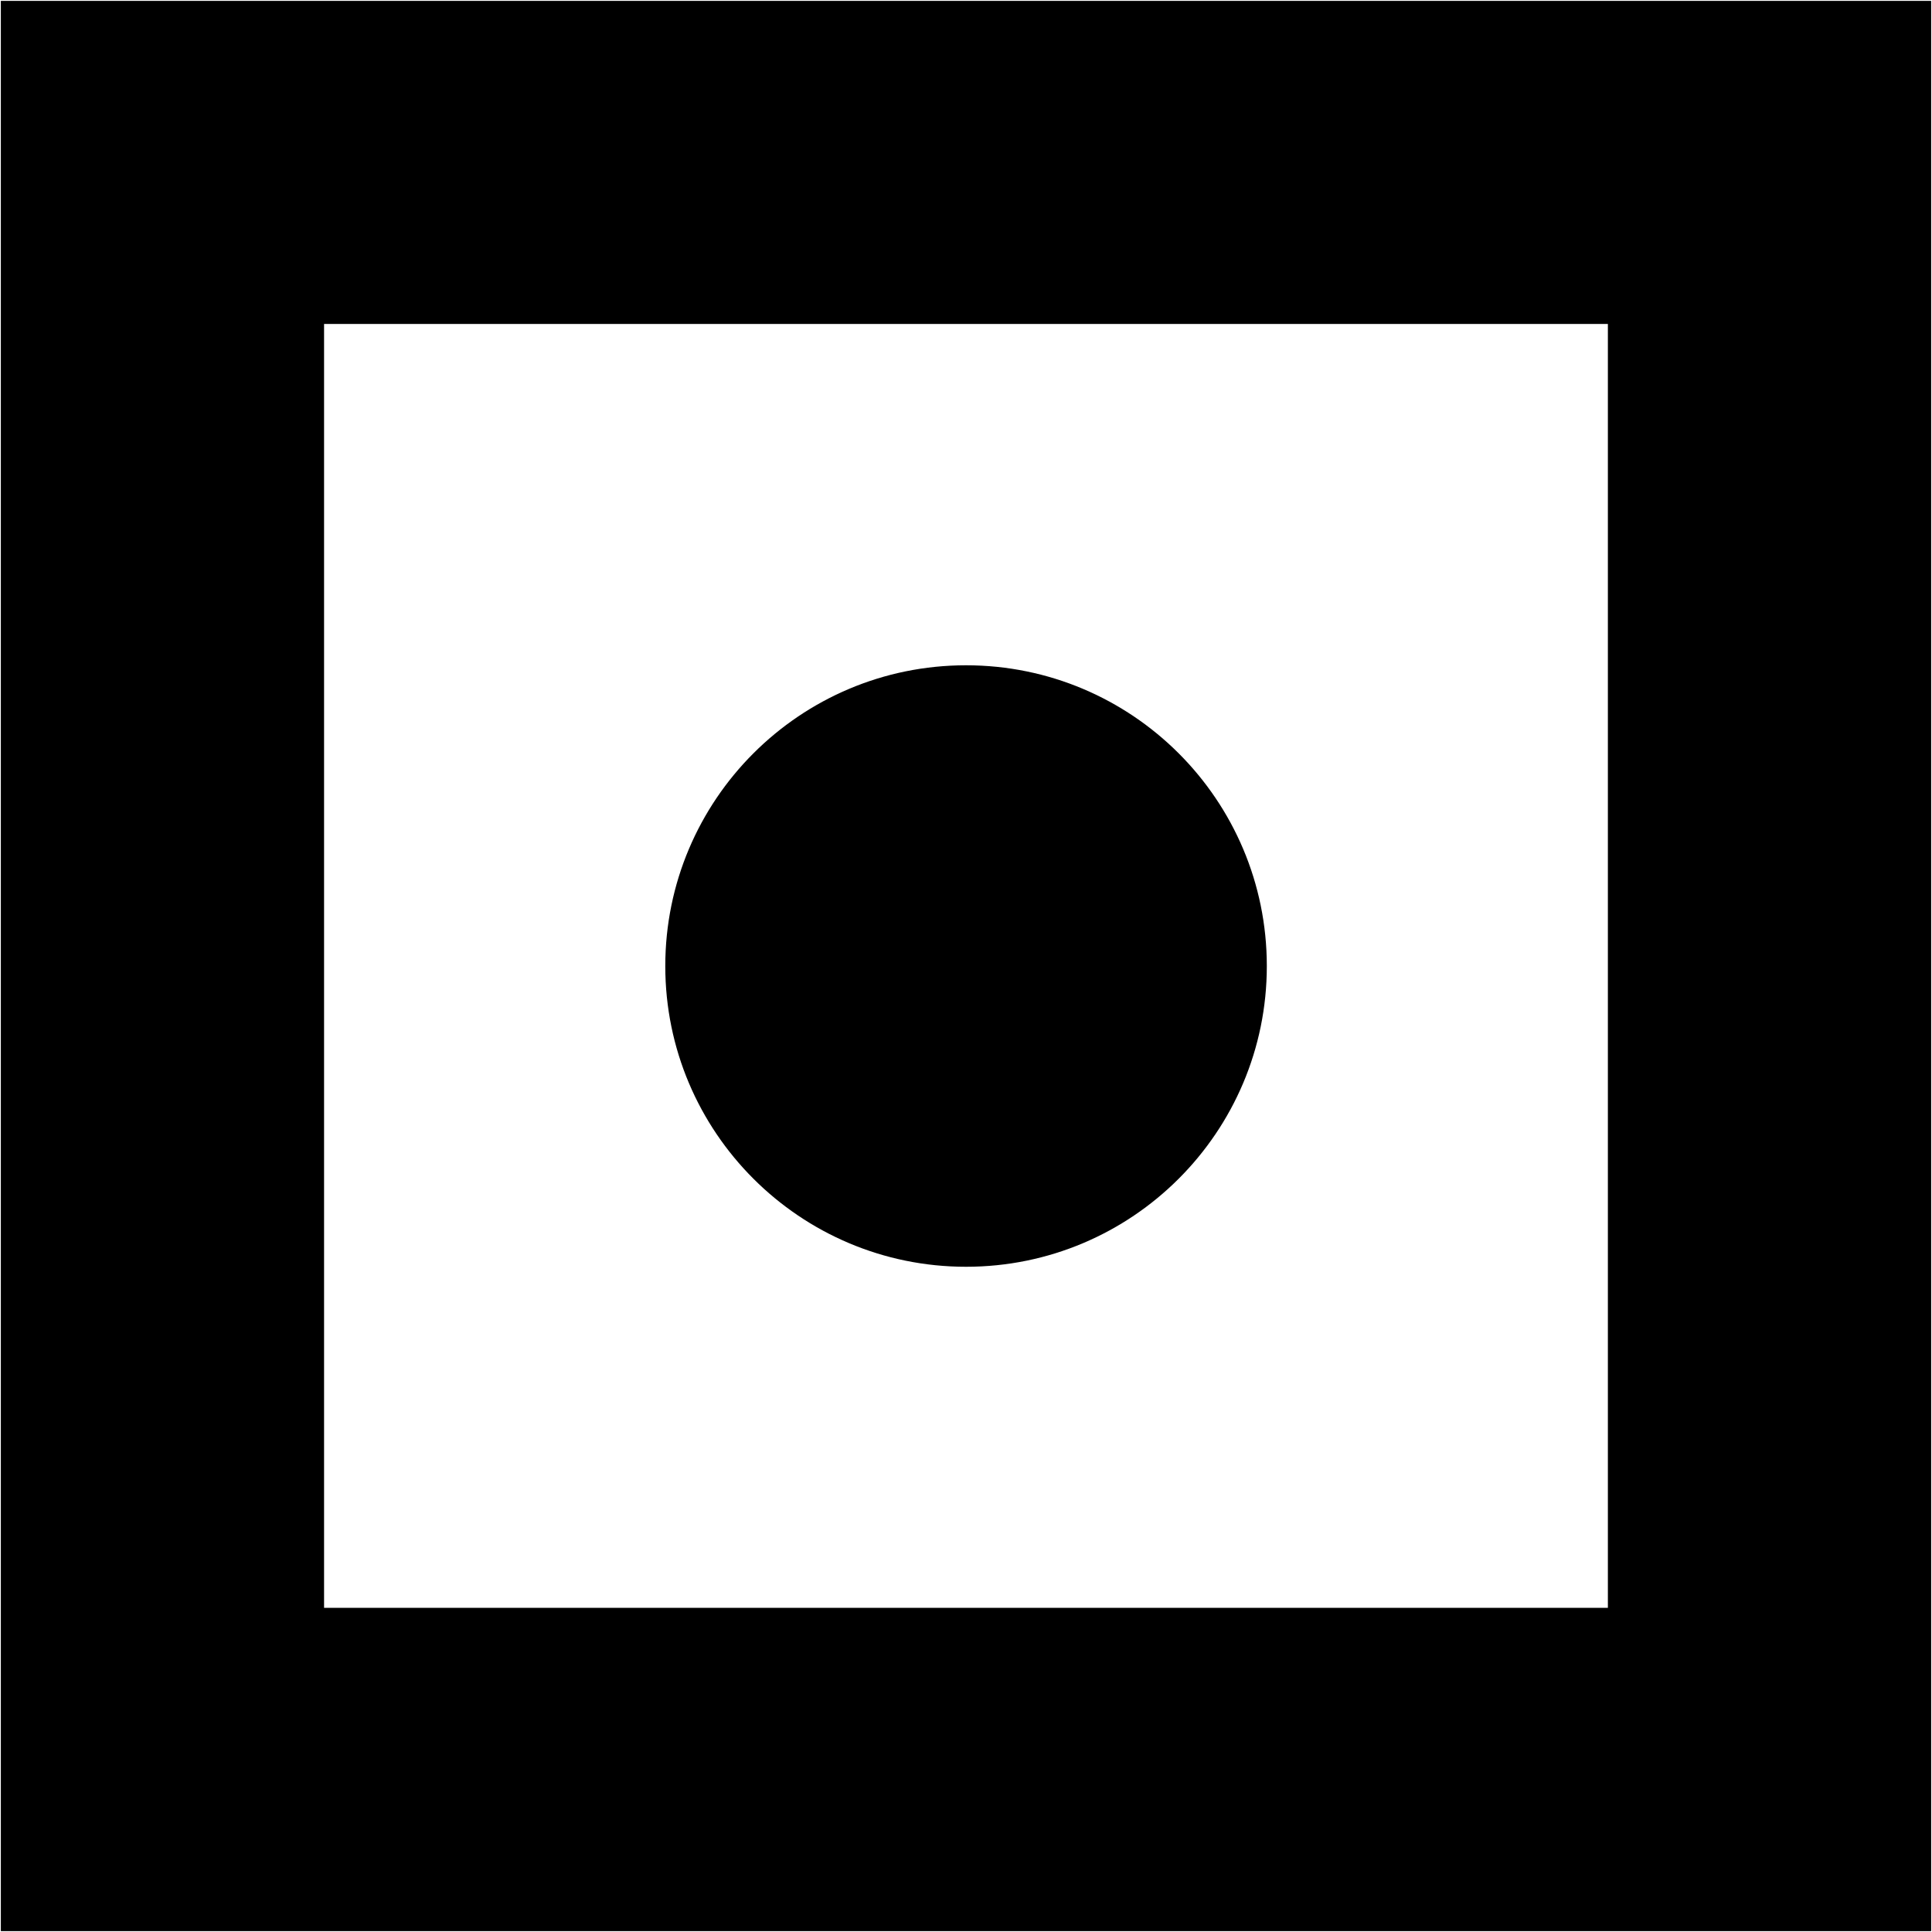 <?xml version="1.0" encoding="utf-8"?>
<svg version="1.0" xmlns="http://www.w3.org/2000/svg" xmlns:xlink="http://www.w3.org/1999/xlink" x="0px" y="0px" width="580px"
	 height="580px" viewBox="0 0 580 580">
	<path d="M290.015,380.293c49.868,0,90.292-40.425,90.292-90.276c0-49.869-40.424-90.294-90.292-90.294
		s-90.292,40.425-90.292,90.294C199.723,339.868,240.147,380.293,290.015,380.293z M0.252,0.268v579.465h579.496v-48.511V0.268
		H0.252z M482.697,482.681H97.287V97.256h385.41V482.681z"/>
</svg>
